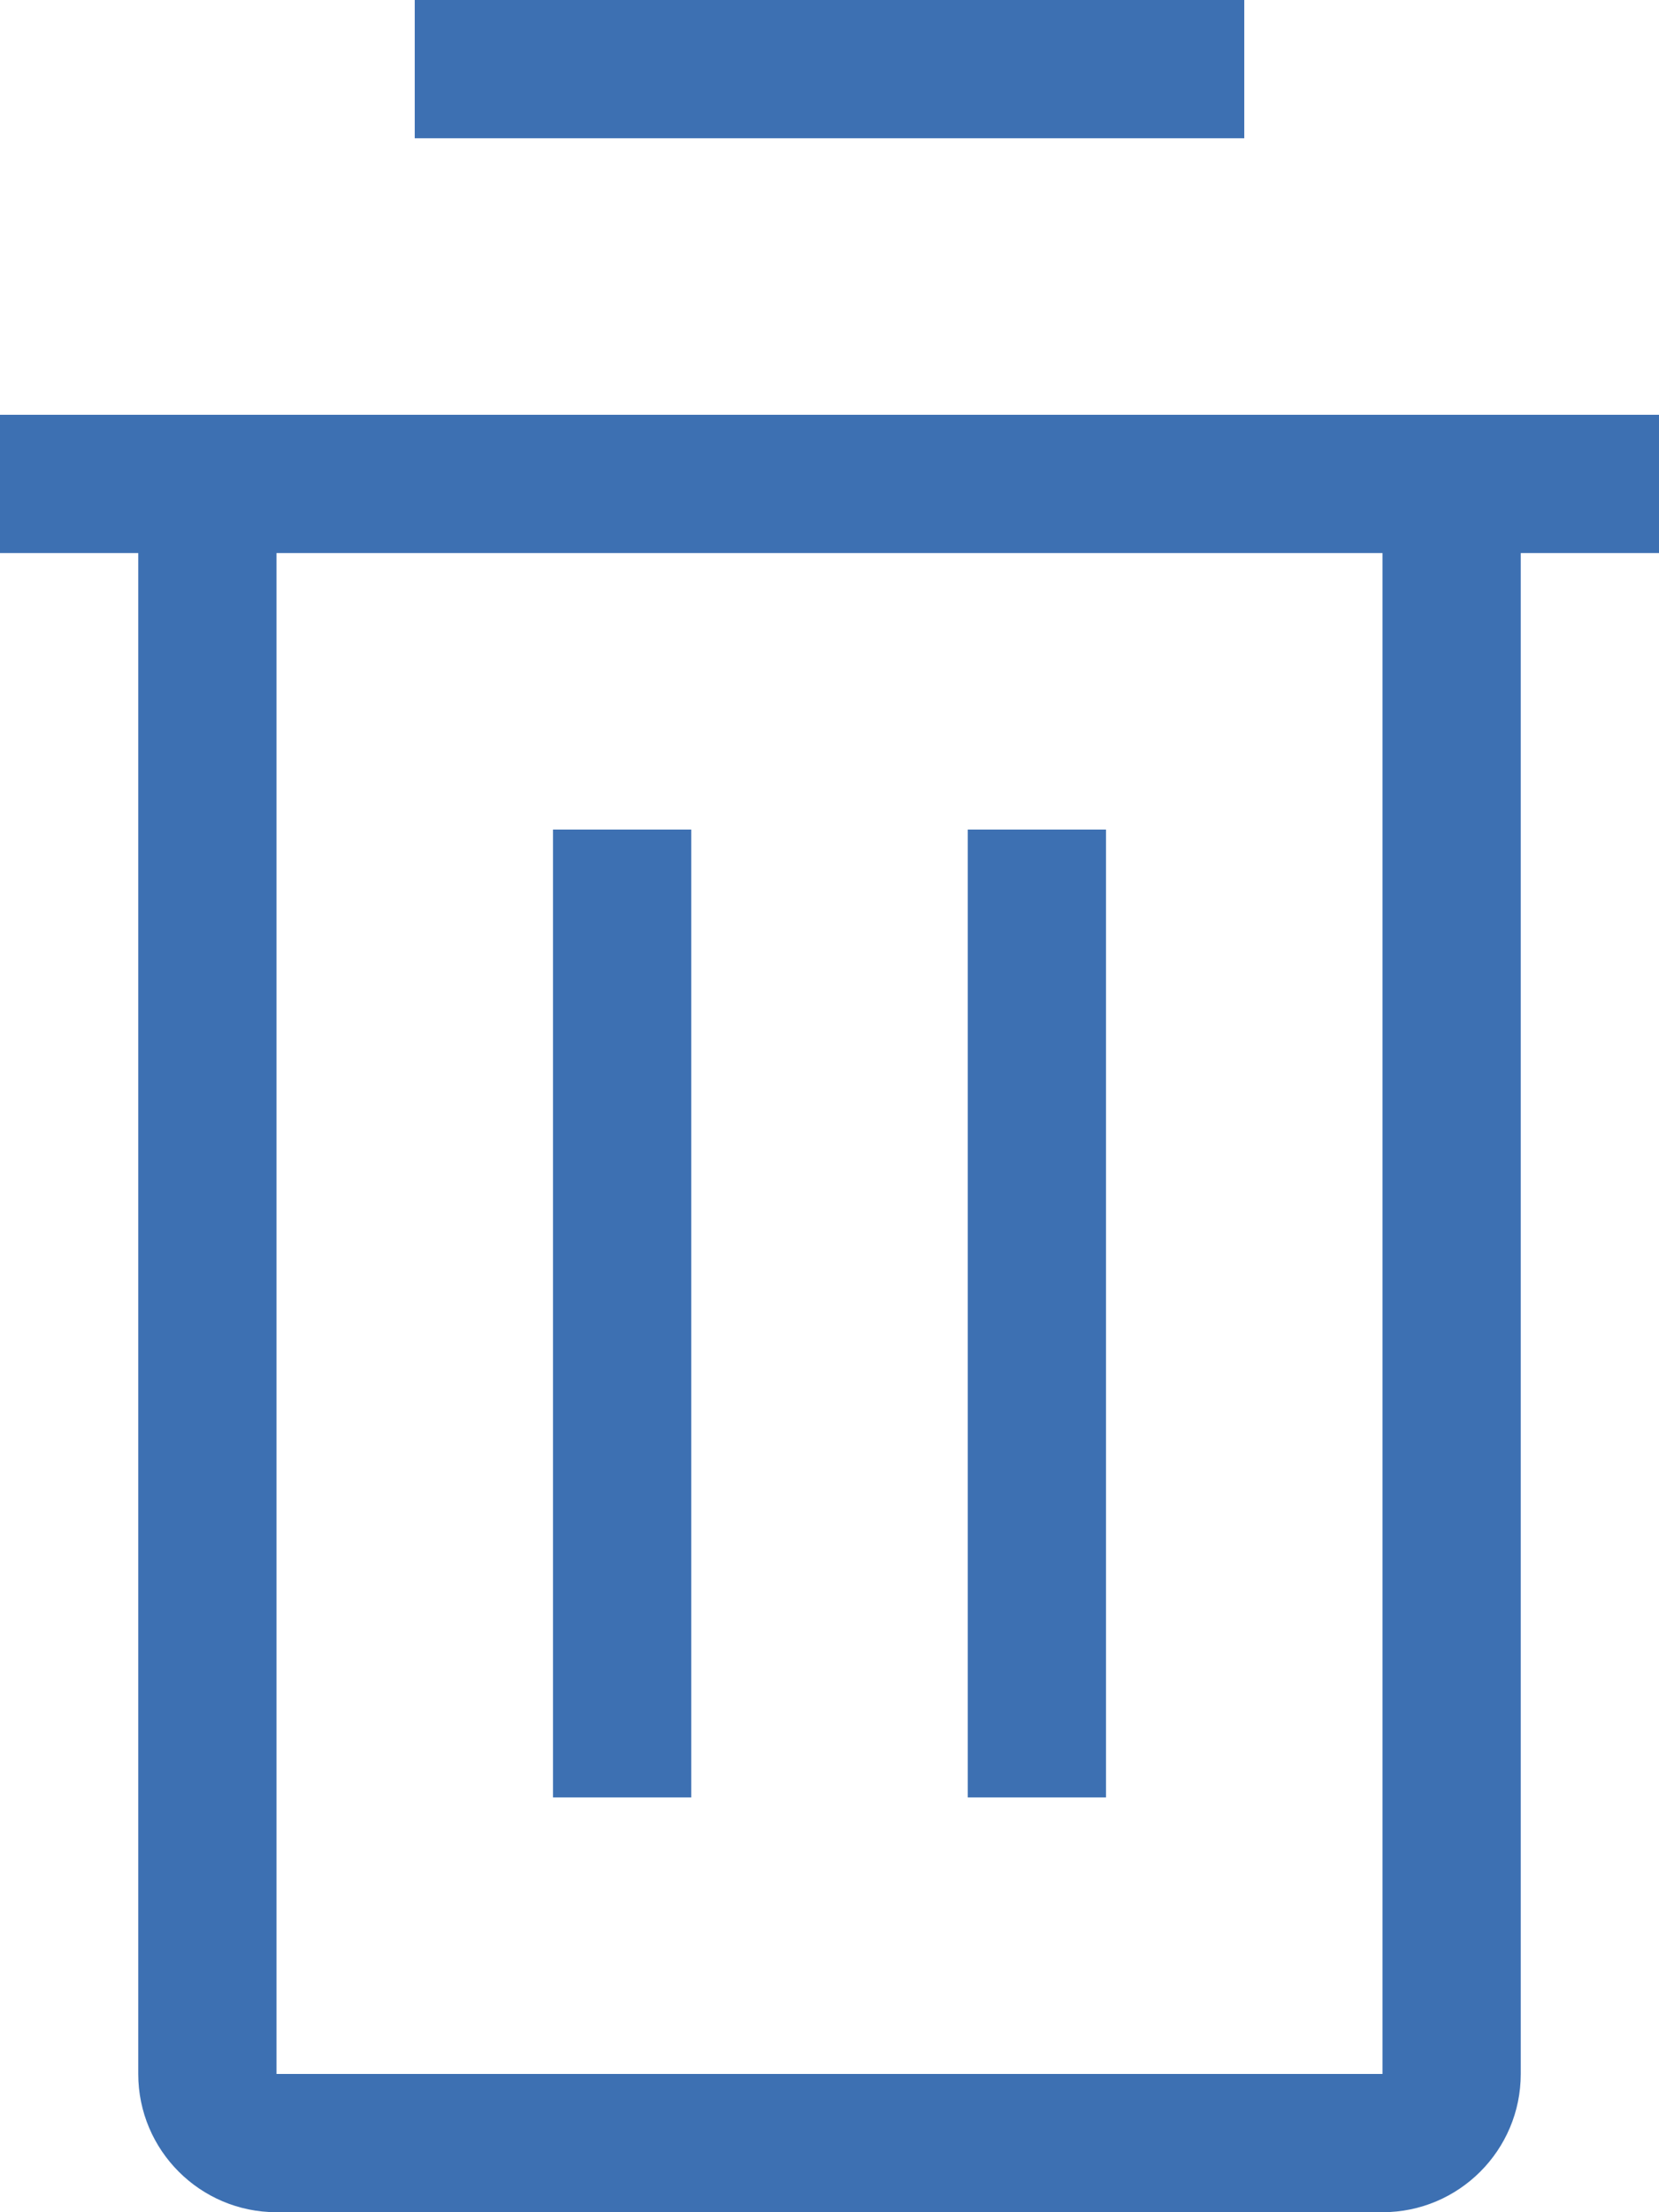 <svg width="12" height="16" viewBox="0 0 12 16" fill="none" xmlns="http://www.w3.org/2000/svg">
<path fill-rule="evenodd" clip-rule="evenodd" d="M0 4V3H1H11H12V4H11V15C11 15.552 10.552 16 10 16H2C1.448 16 1 15.552 1 15V4H0ZM2 15V4H10V15H2Z" fill="#3D70B2"/>
<path d="M4 6H5V13H4V6Z" fill="#3D70B2"/>
<path d="M7 6H8V13H7V6Z" fill="#3D70B2"/>
<path d="M3 1V0H9V1H3Z" fill="#3D70B2"/>
</svg>
